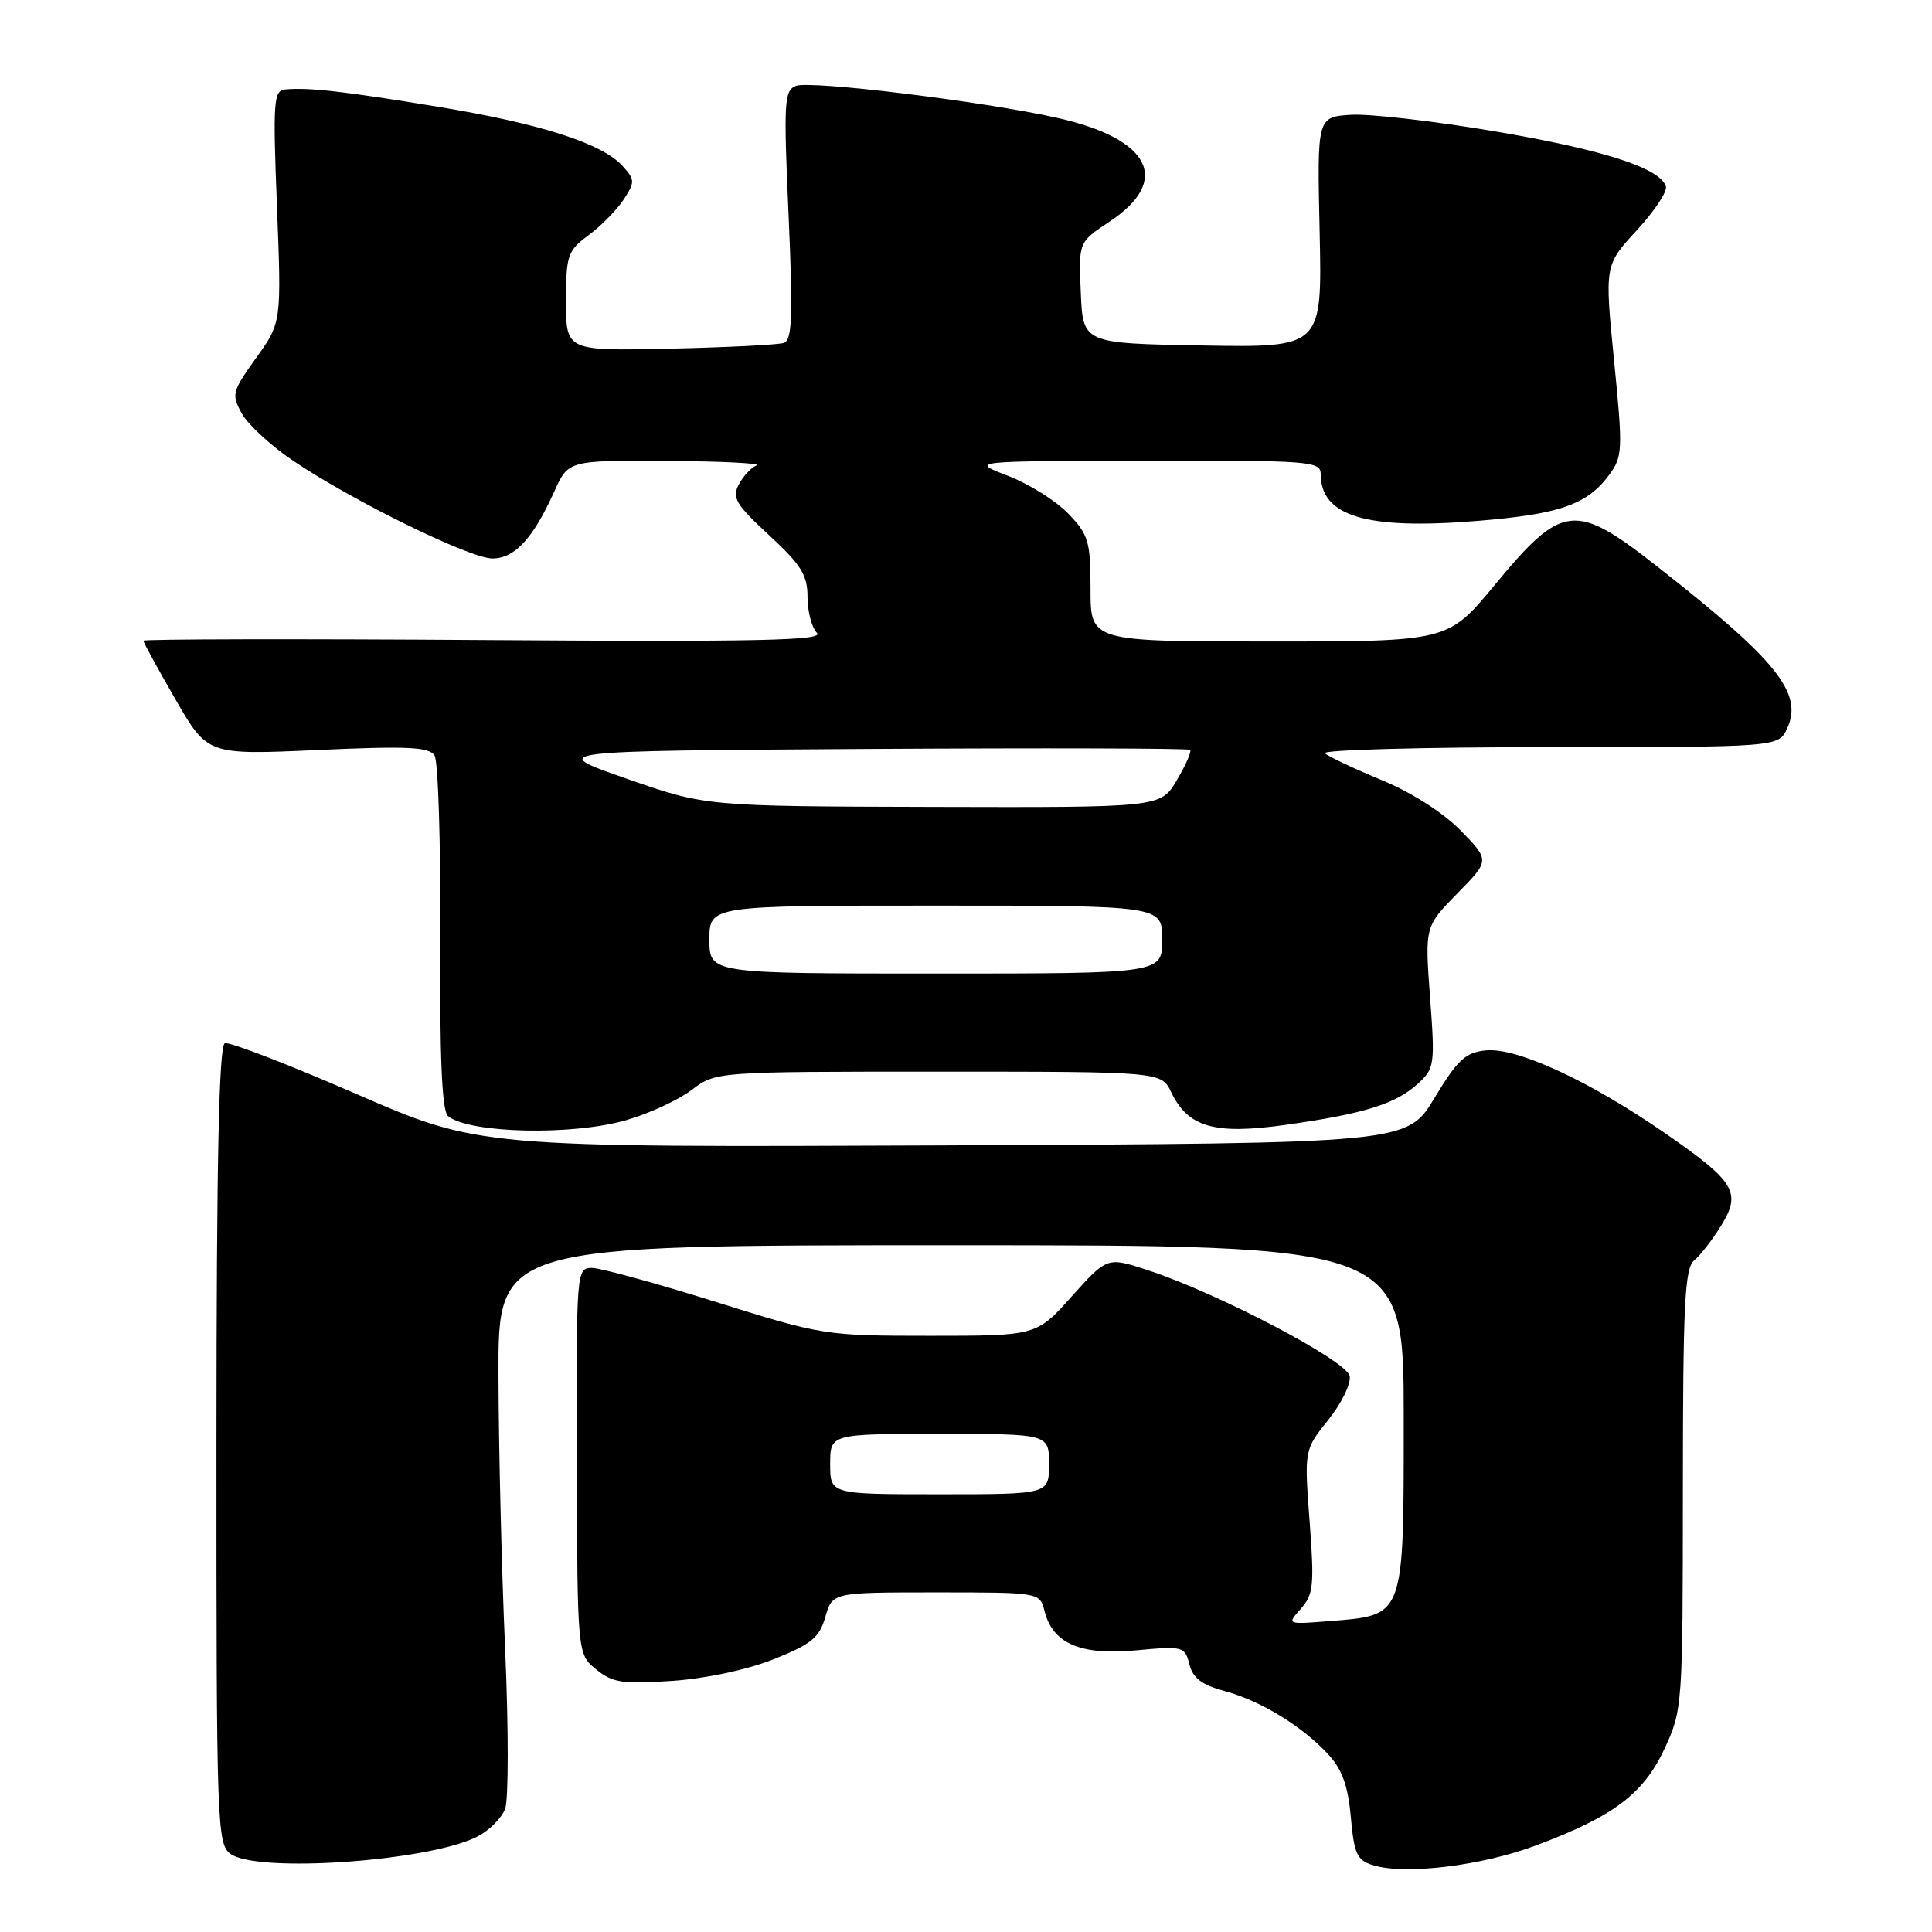 <?xml version="1.0" encoding="UTF-8" standalone="no"?>
<!DOCTYPE svg PUBLIC "-//W3C//DTD SVG 1.1//EN" "http://www.w3.org/Graphics/SVG/1.1/DTD/svg11.dtd" >
<svg xmlns="http://www.w3.org/2000/svg" xmlns:xlink="http://www.w3.org/1999/xlink" version="1.1" viewBox="0 0 256 256">
 <g >
 <path fill="currentColor"
d=" M 203.59 244.51 C 213.85 240.66 217.77 237.70 220.57 231.69 C 222.94 226.58 222.98 226.06 222.99 197.37 C 223.00 172.81 223.23 168.05 224.49 167.01 C 225.31 166.33 226.91 164.27 228.04 162.43 C 230.79 157.99 229.94 156.59 220.58 150.12 C 210.59 143.21 200.99 138.78 196.90 139.18 C 194.18 139.45 193.15 140.40 190.07 145.50 C 186.45 151.50 186.45 151.50 124.98 151.77 C 63.50 152.03 63.50 152.03 47.20 144.95 C 38.24 141.05 30.41 138.03 29.80 138.23 C 29.01 138.50 28.69 153.72 28.68 191.45 C 28.67 241.76 28.76 244.35 30.53 245.64 C 34.08 248.24 56.88 246.64 63.29 243.34 C 64.83 242.55 66.46 240.91 66.93 239.69 C 67.39 238.48 67.39 228.94 66.93 218.49 C 66.47 208.05 66.07 191.74 66.05 182.25 C 66.00 165.00 66.00 165.00 126.00 165.00 C 186.00 165.00 186.00 165.00 186.00 187.85 C 186.00 214.46 186.17 214.00 176.23 214.80 C 170.50 215.26 170.50 215.26 172.37 213.17 C 174.04 211.30 174.17 210.05 173.53 201.59 C 172.82 192.11 172.82 192.11 176.00 188.15 C 177.75 185.97 179.03 183.36 178.84 182.34 C 178.47 180.31 161.37 171.34 152.10 168.31 C 146.71 166.54 146.71 166.54 142.02 171.77 C 137.34 177.00 137.34 177.00 123.26 177.00 C 109.37 177.00 108.98 176.94 94.84 172.51 C 86.95 170.04 79.57 168.01 78.43 168.01 C 76.38 168.00 76.36 168.35 76.43 193.59 C 76.50 219.18 76.50 219.18 79.00 221.21 C 81.17 222.98 82.49 223.17 89.04 222.73 C 93.53 222.42 98.98 221.26 102.51 219.86 C 107.52 217.86 108.57 217.00 109.36 214.25 C 110.29 211.00 110.29 211.00 124.04 211.00 C 137.78 211.00 137.78 211.00 138.41 213.49 C 139.49 217.78 143.18 219.37 150.53 218.68 C 156.76 218.10 157.00 218.16 157.60 220.53 C 158.05 222.35 159.25 223.26 162.25 224.07 C 167.02 225.35 172.53 228.71 175.99 232.45 C 177.84 234.44 178.62 236.62 178.99 240.78 C 179.44 245.72 179.81 246.51 182.00 247.17 C 186.29 248.46 196.37 247.22 203.59 244.51 Z  M 83.07 148.40 C 86.06 147.53 89.93 145.73 91.68 144.40 C 94.87 142.00 94.87 142.00 124.38 142.00 C 153.89 142.00 153.89 142.00 155.20 144.74 C 157.43 149.38 160.95 150.38 170.35 149.05 C 180.72 147.59 184.91 146.29 187.84 143.63 C 190.09 141.59 190.16 141.12 189.49 132.14 C 188.80 122.78 188.80 122.78 193.10 118.39 C 197.41 114.01 197.41 114.01 193.55 110.05 C 191.23 107.68 187.04 105.00 183.09 103.37 C 179.47 101.87 176.07 100.27 175.55 99.82 C 175.03 99.37 188.34 99.00 205.14 99.00 C 235.68 99.00 235.68 99.00 236.82 96.50 C 238.94 91.84 235.49 87.53 219.68 75.13 C 208.65 66.47 207.03 66.66 198.00 77.58 C 191.86 85.00 191.86 85.00 168.18 85.00 C 144.50 85.00 144.50 85.00 144.50 78.07 C 144.50 71.76 144.24 70.85 141.56 68.07 C 139.95 66.38 136.35 64.12 133.56 63.05 C 128.50 61.10 128.50 61.10 151.75 61.05 C 173.53 61.00 175.00 61.11 175.00 62.81 C 175.00 68.39 180.98 70.21 195.54 69.04 C 206.63 68.15 210.29 66.89 213.22 62.93 C 215.01 60.51 215.05 59.67 213.87 47.75 C 212.62 35.14 212.62 35.14 216.88 30.52 C 219.22 27.98 220.96 25.36 220.74 24.70 C 219.96 22.26 212.47 19.85 198.18 17.42 C 190.10 16.05 181.48 15.06 179.01 15.21 C 174.52 15.50 174.52 15.50 174.86 30.78 C 175.19 46.05 175.19 46.05 159.35 45.78 C 143.50 45.50 143.50 45.50 143.21 38.79 C 142.91 32.09 142.91 32.09 146.97 29.40 C 155.28 23.91 152.49 18.38 140.02 15.60 C 130.26 13.43 107.40 10.63 105.46 11.38 C 103.91 11.97 103.82 13.53 104.49 28.51 C 105.08 41.97 104.96 45.07 103.86 45.44 C 103.11 45.69 96.31 46.03 88.75 46.20 C 75.00 46.50 75.00 46.50 75.00 39.94 C 75.00 33.81 75.20 33.23 77.99 31.16 C 79.64 29.95 81.72 27.82 82.63 26.45 C 84.15 24.12 84.14 23.82 82.50 22.00 C 79.78 18.99 71.63 16.38 57.95 14.13 C 45.46 12.08 40.96 11.57 37.80 11.85 C 36.25 11.99 36.15 13.37 36.70 27.38 C 37.30 42.75 37.30 42.75 33.93 47.44 C 30.74 51.90 30.64 52.27 32.06 54.82 C 32.88 56.29 35.96 59.12 38.91 61.10 C 46.91 66.47 62.28 74.00 65.25 74.00 C 68.19 74.00 70.63 71.36 73.44 65.14 C 75.30 61.00 75.30 61.00 88.40 61.08 C 95.61 61.12 100.93 61.39 100.24 61.67 C 99.54 61.95 98.49 63.08 97.90 64.19 C 96.96 65.94 97.49 66.83 101.91 70.92 C 106.16 74.84 107.00 76.20 107.00 79.11 C 107.00 81.03 107.56 83.17 108.25 83.86 C 109.26 84.87 100.65 85.06 64.25 84.81 C 39.36 84.64 19.00 84.68 19.00 84.90 C 19.00 85.12 20.91 88.62 23.25 92.67 C 27.50 100.04 27.50 100.04 42.10 99.38 C 54.02 98.84 56.87 98.97 57.58 100.11 C 58.06 100.87 58.40 111.72 58.34 124.22 C 58.25 140.14 58.56 147.22 59.36 147.88 C 62.16 150.20 75.93 150.50 83.07 148.40 Z  M 110.00 194.00 C 110.00 190.00 110.00 190.00 124.50 190.00 C 139.00 190.00 139.00 190.00 139.00 194.00 C 139.00 198.00 139.00 198.00 124.50 198.00 C 110.00 198.00 110.00 198.00 110.00 194.00 Z  M 94.00 124.50 C 94.00 120.00 94.00 120.00 124.00 120.00 C 154.00 120.00 154.00 120.00 154.00 124.50 C 154.00 129.00 154.00 129.00 124.00 129.00 C 94.00 129.00 94.00 129.00 94.00 124.50 Z  M 83.00 103.17 C 72.50 99.50 72.50 99.50 114.91 99.24 C 138.23 99.10 157.48 99.15 157.70 99.36 C 157.91 99.57 157.12 101.38 155.94 103.37 C 153.80 107.00 153.80 107.00 123.65 106.92 C 93.50 106.84 93.50 106.84 83.00 103.17 Z "/>
</g>
</svg>